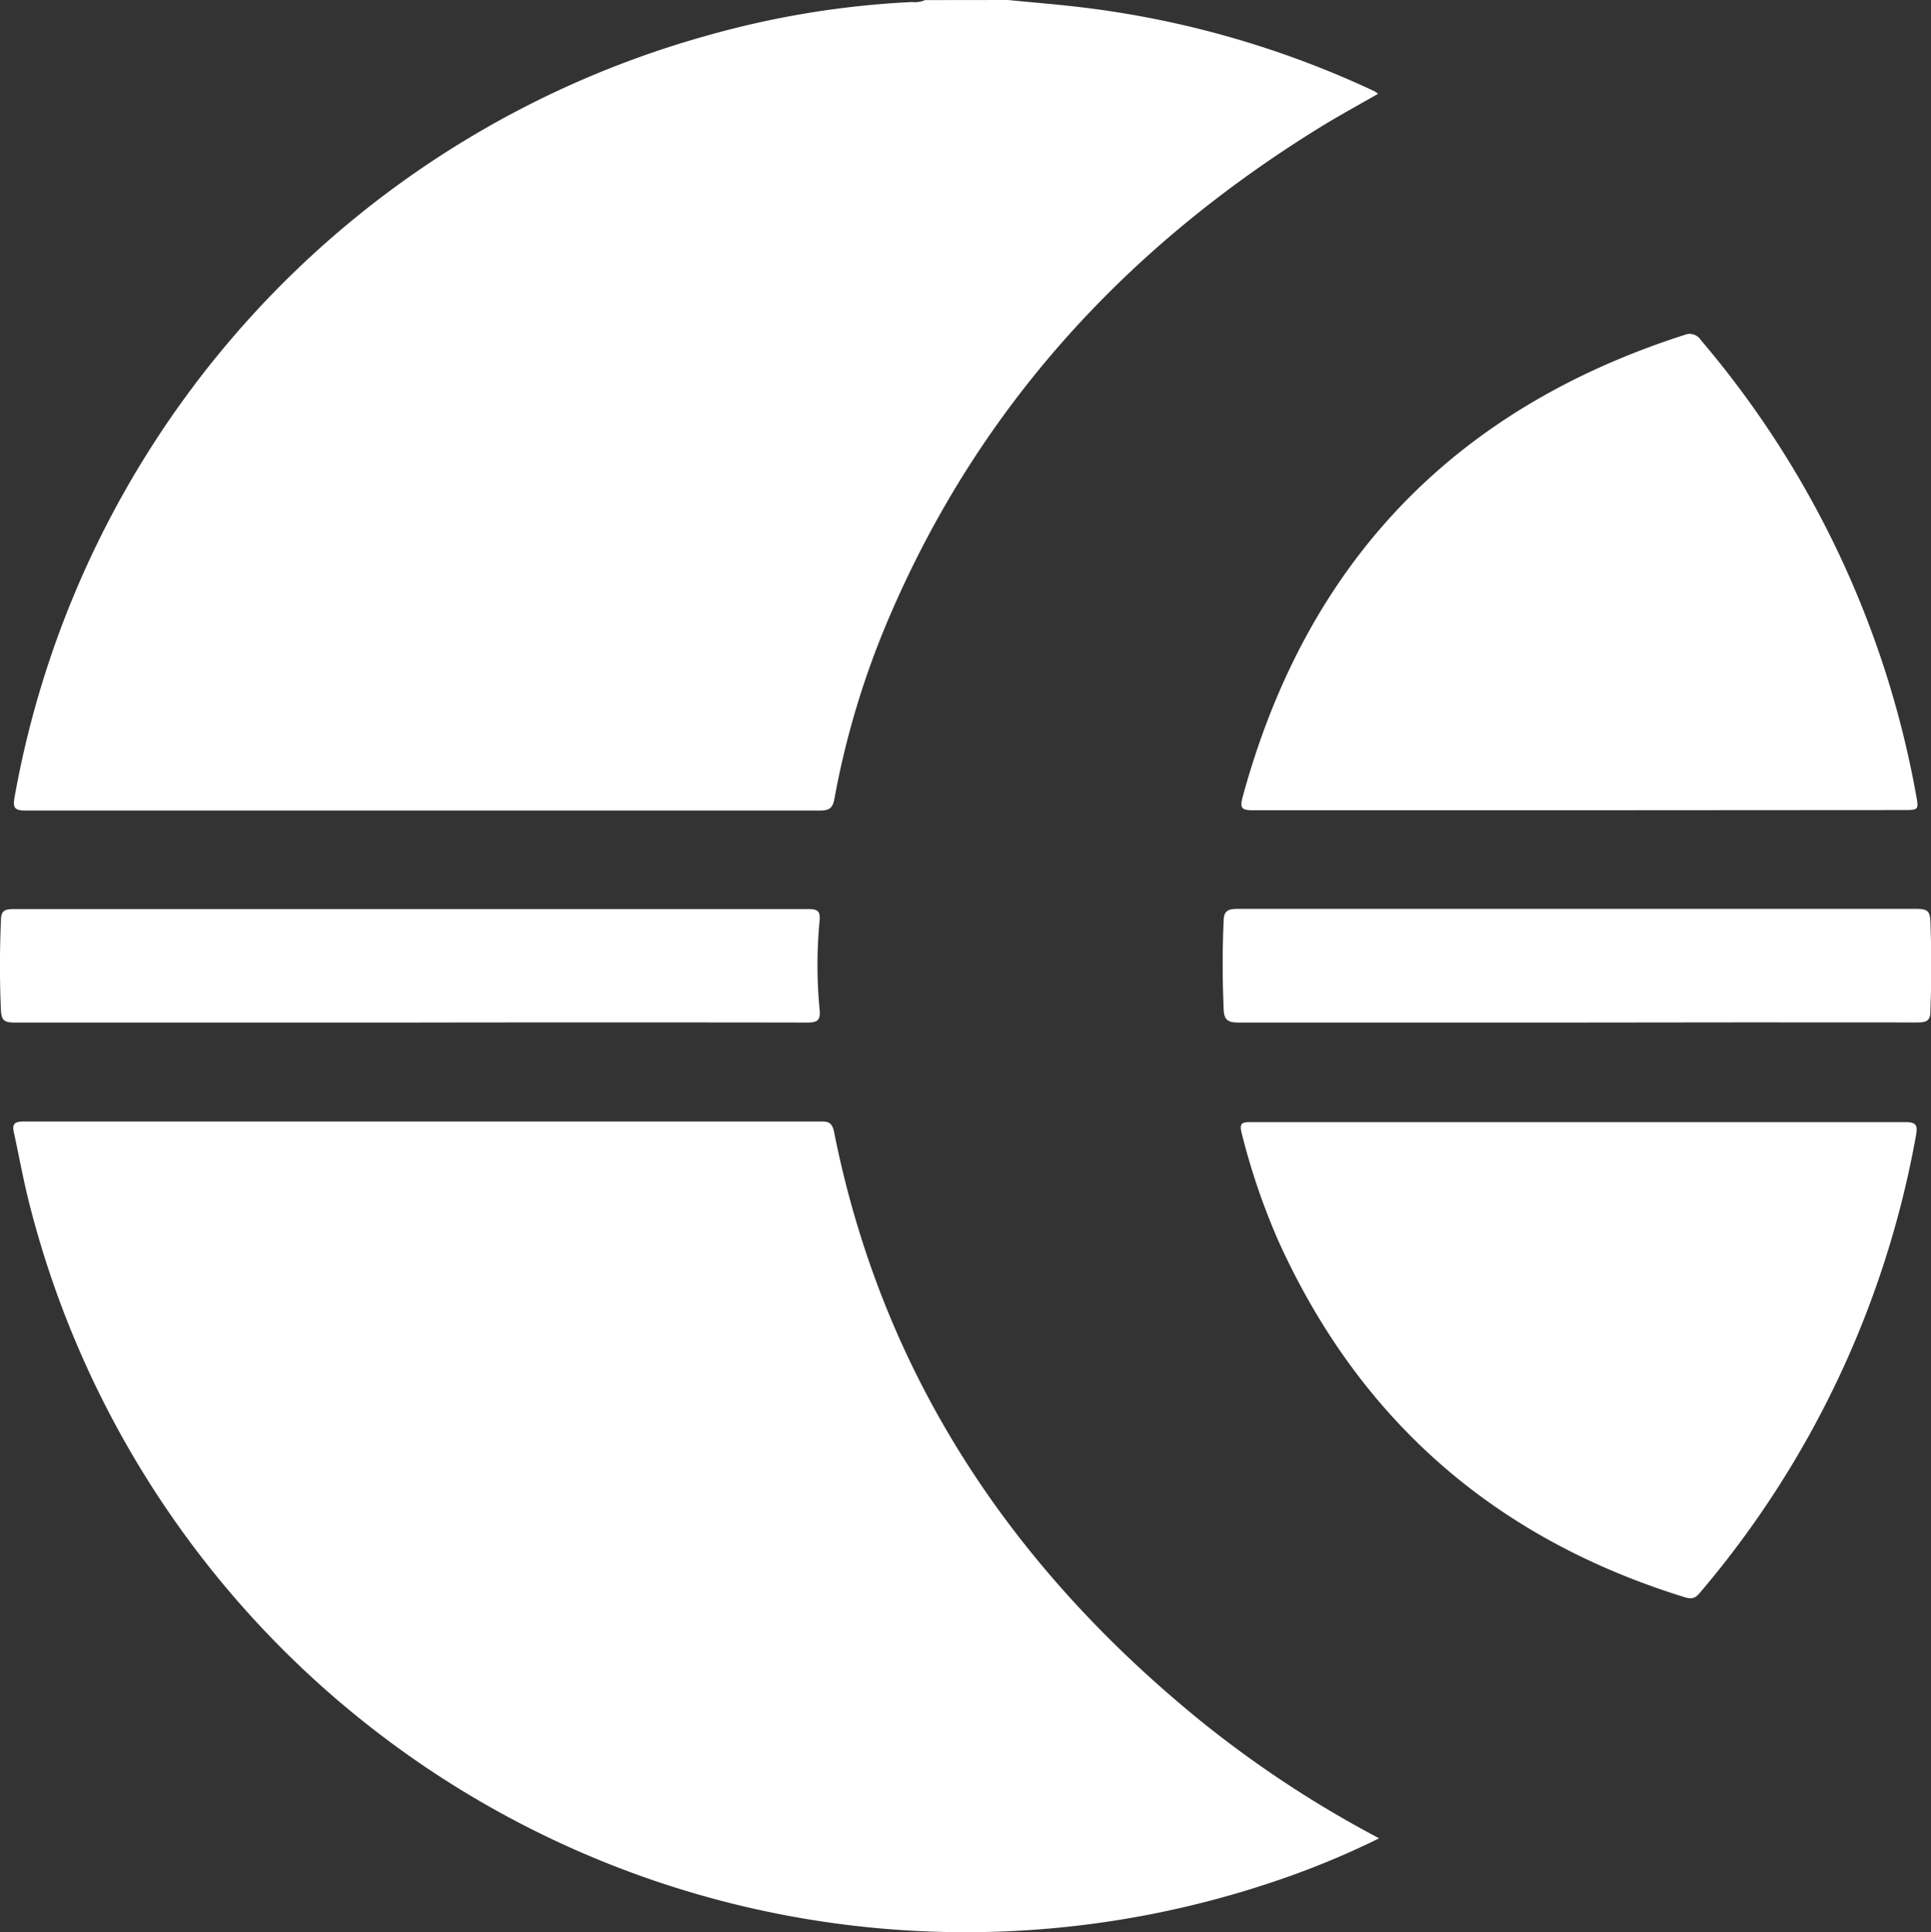 <svg id="Layer_1" data-name="Layer 1" xmlns="http://www.w3.org/2000/svg" viewBox="0 0 189.75 189.83"><rect x="0" y="0" width="189.75" height="189.83" fill="#333333" stroke="none"/><defs><style>.cls-1{fill:white;}</style></defs><title>ecovis_logo_</title><path class="cls-1" d="M722.17,263.75c2.41.24,4.83.43,7.24.72a93.94,93.94,0,0,1,28.76,8.24,2.35,2.35,0,0,1,.36.26c-1.95,1.12-3.88,2.17-5.76,3.33-18.95,11.71-33.39,27.39-42.23,48a83.18,83.18,0,0,0-5.43,17.95c-.15.84-.46,1.14-1.38,1.14q-39.06,0-78.11,0c-1.08,0-1.25-.3-1.07-1.3a95,95,0,0,1,68-74.83,89.46,89.46,0,0,1,20.18-3.31,2.45,2.45,0,0,0,1.28-.19Z" transform="translate(-623.12 -263.75)"/><path class="cls-1" d="M758.64,444.37a81.85,81.85,0,0,1-9.59,4A94.9,94.9,0,0,1,626,382c-.58-2.28-1-4.61-1.5-6.91-.21-.89,0-1.16,1-1.15q39.18,0,78.36,0c.71,0,1,.16,1.2.92,4.75,24,17.52,43,36.33,58.21A108.31,108.31,0,0,0,758.64,444.37Z" transform="translate(-623.12 -263.75)"/><path class="cls-1" d="M778.21,343.36c-10.67,0-21.35,0-32,0-1.06,0-1.26-.21-1-1.23q9.36-34.54,43.43-45.47a1.31,1.31,0,0,1,1.62.51,94.87,94.87,0,0,1,21.15,44.72c.27,1.44.25,1.45-1.28,1.45Z" transform="translate(-623.12 -263.75)"/><path class="cls-1" d="M778.35,374c10.68,0,21.36,0,32,0,1.09,0,1.22.34,1.05,1.28a95.27,95.27,0,0,1-21.31,45.05c-.53.62-1,.49-1.56.31-18.44-5.73-31.77-17.28-39.76-34.9a66.28,66.28,0,0,1-3.63-10.63c-.25-1,0-1.11.9-1.11Q762.22,374,778.35,374Z" transform="translate(-623.12 -263.75)"/><path class="cls-1" d="M663.49,364.22q-19.5,0-39,0c-1,0-1.24-.29-1.28-1.25-.13-2.92-.12-5.83,0-8.75,0-1,.37-1.15,1.26-1.15q28.8,0,57.59,0c6.84,0,13.68,0,20.51,0,.91,0,1.17.22,1.09,1.13a45.68,45.68,0,0,0,0,8.75c.12,1.16-.32,1.27-1.31,1.27Q682.94,364.19,663.49,364.22Z" transform="translate(-623.12 -263.75)"/><path class="cls-1" d="M778,364.22c-11.08,0-22.16,0-33.23,0-1.07,0-1.37-.33-1.41-1.32-.12-2.88-.13-5.76,0-8.63,0-.86.28-1.22,1.26-1.22q33.46,0,66.94,0c1,0,1.21.31,1.25,1.2.12,3,.12,5.91,0,8.87,0,.91-.38,1.09-1.23,1.09Q794.77,364.19,778,364.22Z" transform="translate(-623.12 -263.75)"/></svg>